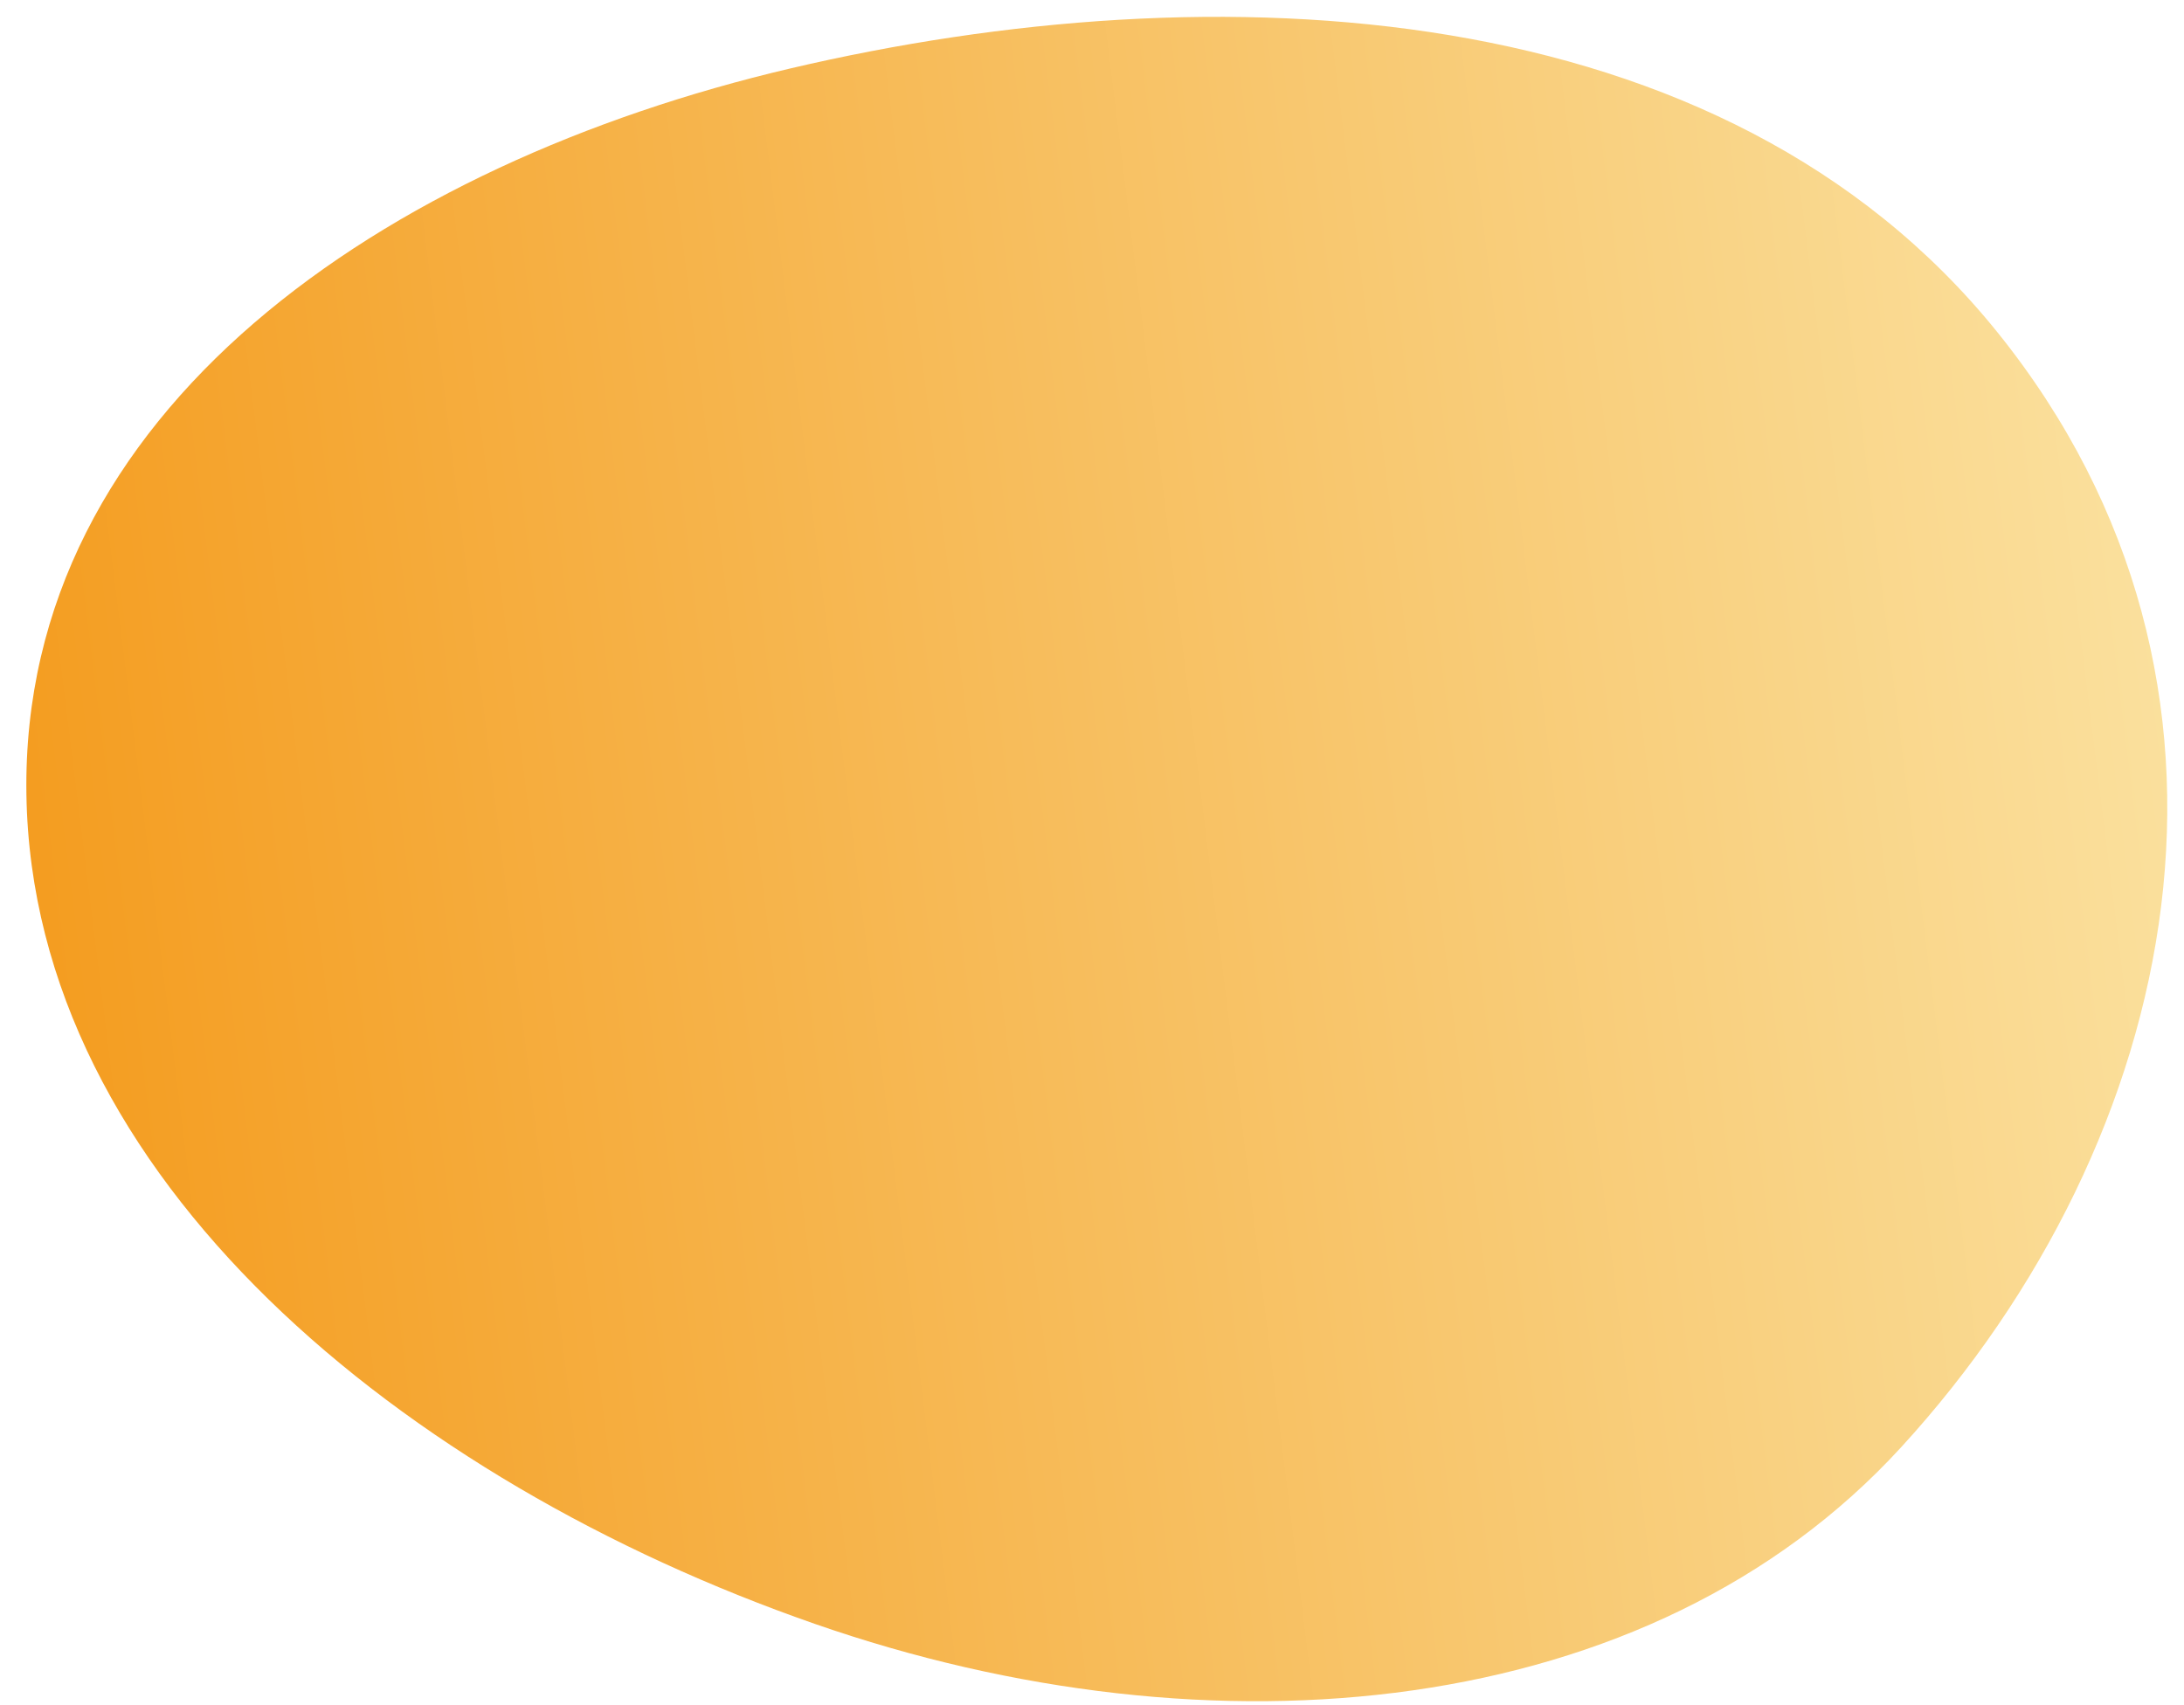 <svg width="73" height="57" viewBox="0 0 73 57" fill="none" xmlns="http://www.w3.org/2000/svg">
<path fill-rule="evenodd" clip-rule="evenodd" d="M27.234 54.286C13.486 49.5 1.085 39.391 0.883 26.563C0.681 13.713 12.861 5.469 26.417 2.288C40.604 -1.04 57.591 -0.279 66.763 11.107C76.235 22.866 72.957 38.1 63.546 48.381C55.146 57.557 40.519 58.912 27.234 54.286Z" fill="url(#paint0_linear_265_703)"/>
<defs>
<linearGradient id="paint0_linear_265_703" x1="79.632" y1="11.683" x2="-1.783" y2="21.803" gradientUnits="userSpaceOnUse">
<stop stop-color="#FBE8AC"/>
<stop offset="1" stop-color="#F49B1D"/>
</linearGradient>
</defs>
</svg>

